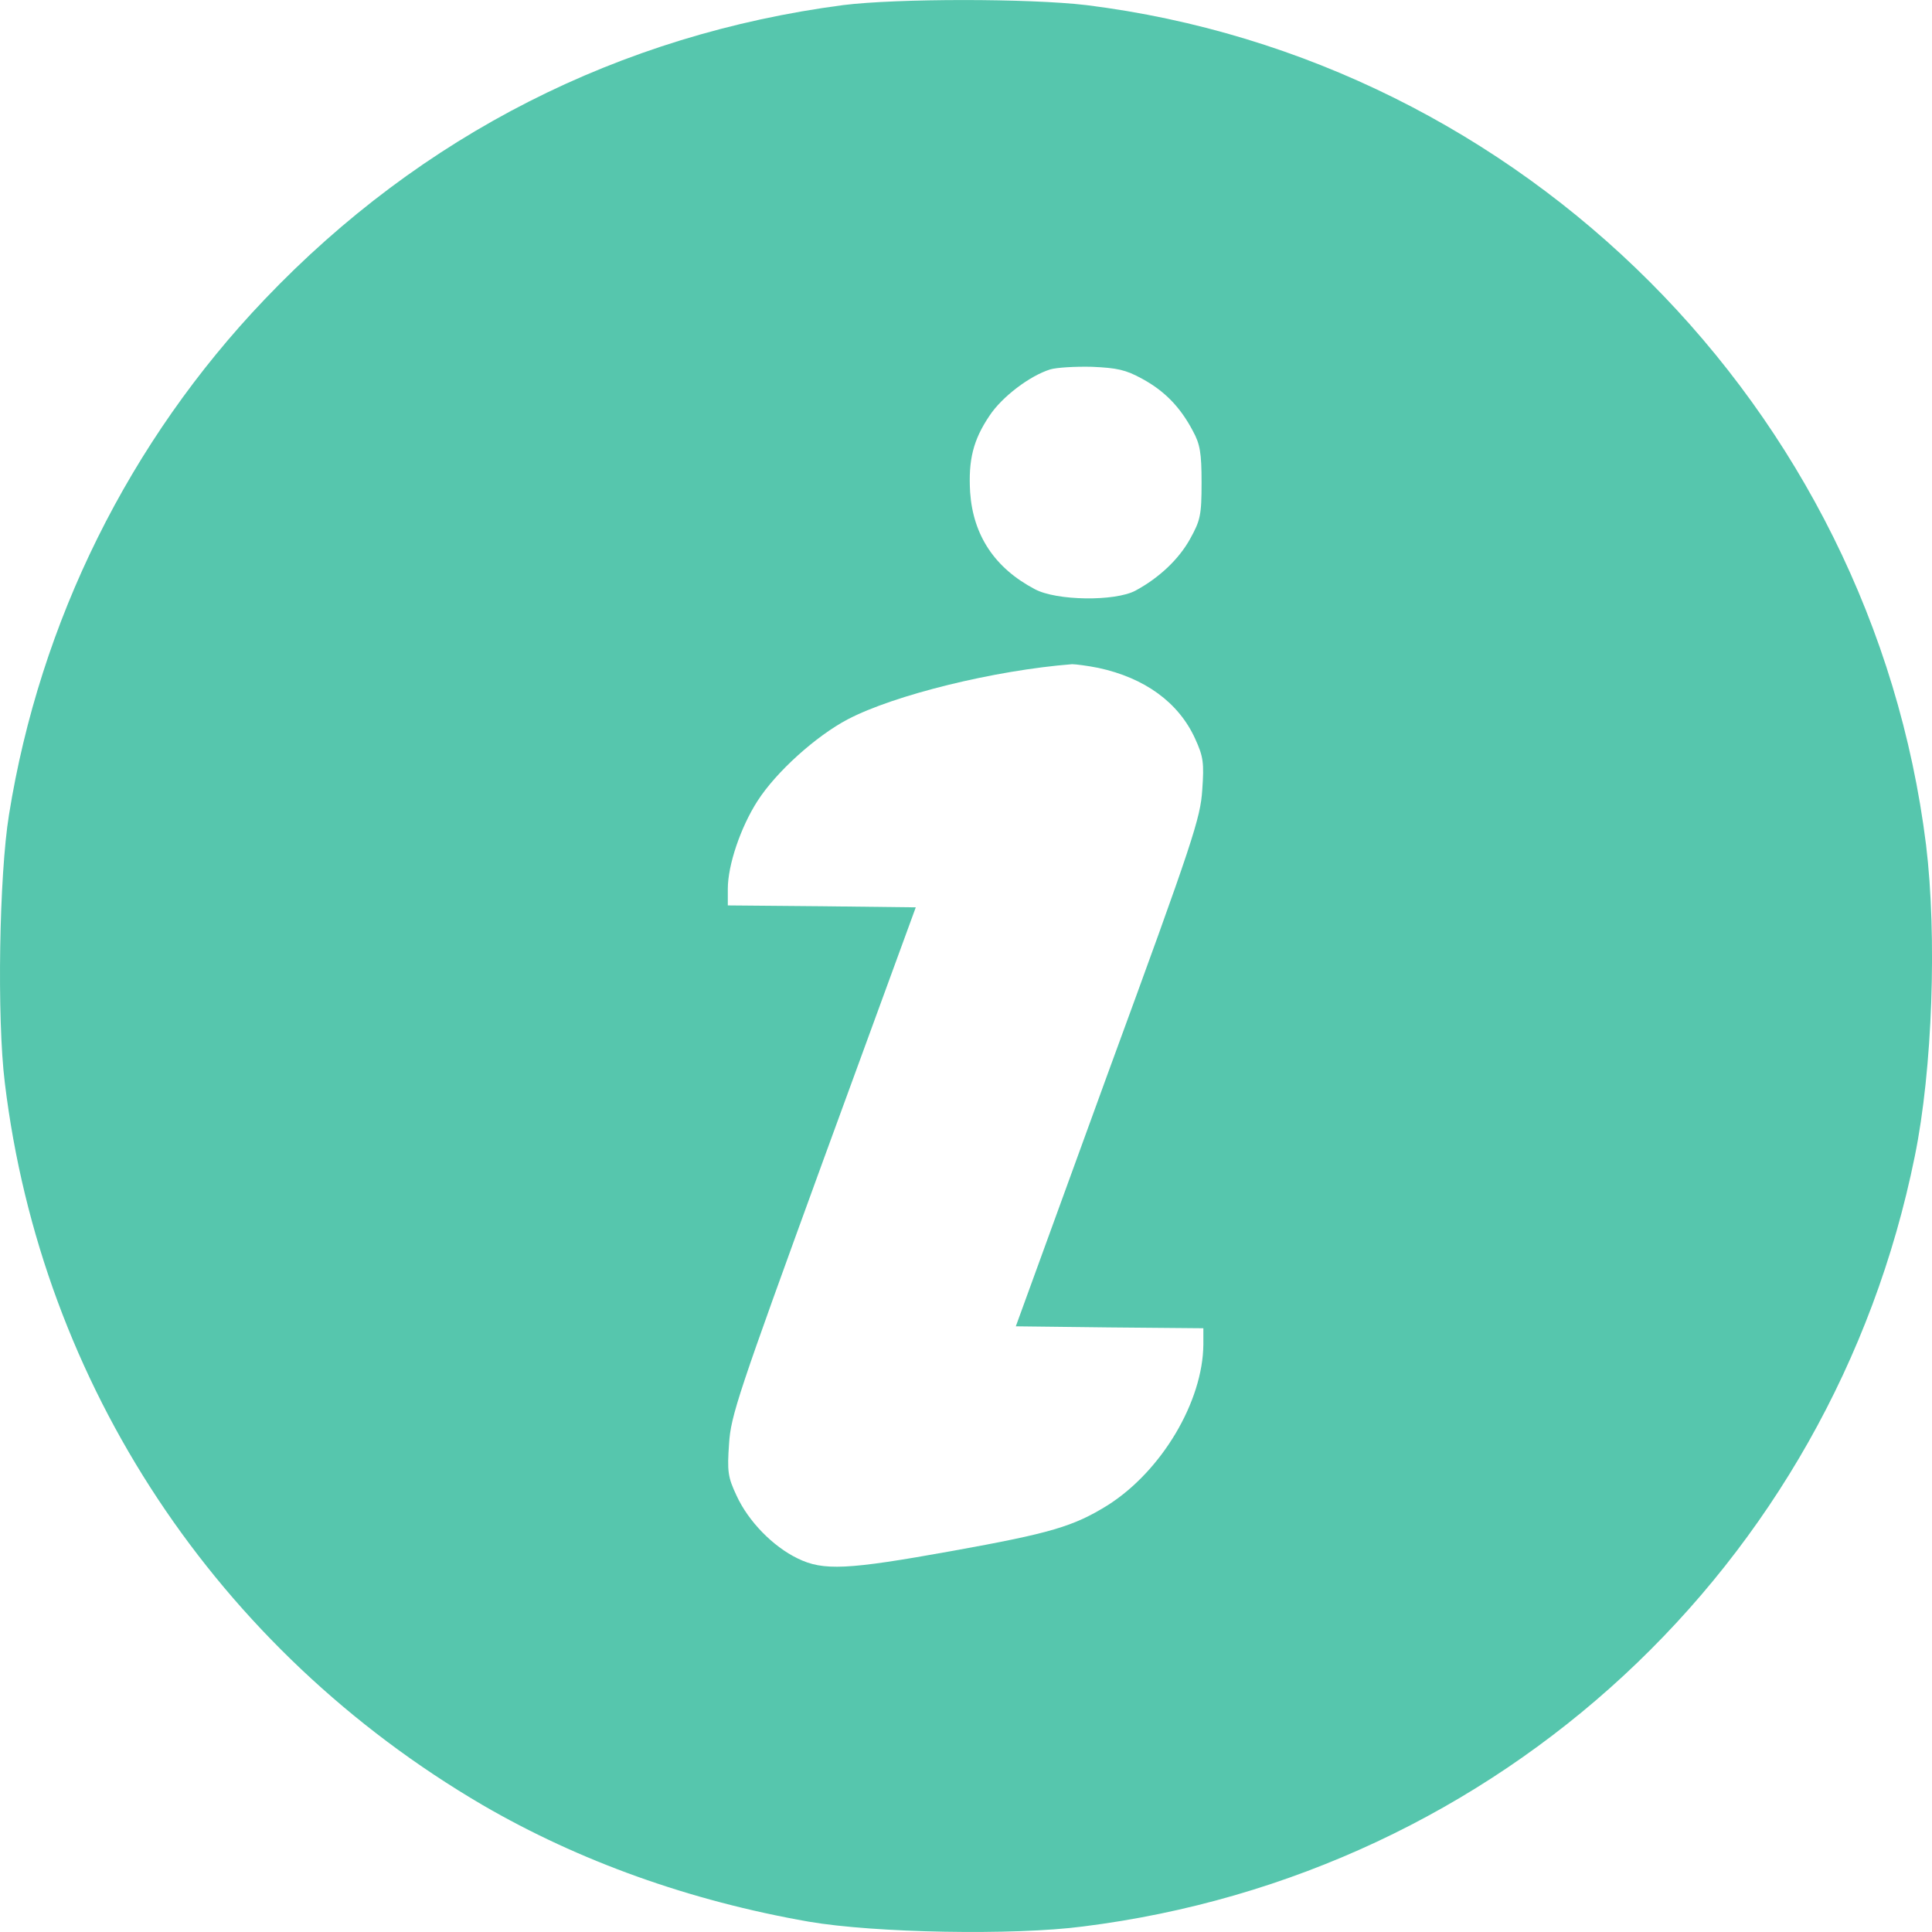 <svg width="14" height="14" viewBox="0 0 14 14" fill="none" xmlns="http://www.w3.org/2000/svg">
<path d="M6.109 0.037C4.49 0.25 3.054 0.978 1.919 2.168C0.937 3.196 0.289 4.504 0.065 5.905C-0.006 6.342 -0.023 7.379 0.035 7.847C0.3 10.035 1.572 11.953 3.497 13.08C4.197 13.487 4.998 13.774 5.86 13.925C6.336 14.007 7.345 14.026 7.848 13.96C10.861 13.583 13.274 11.348 13.875 8.38C14.004 7.751 14.037 6.783 13.957 6.123C13.563 2.958 11.037 0.431 7.872 0.037C7.457 -0.012 6.502 -0.012 6.109 0.037ZM8.277 2.745C8.439 2.833 8.553 2.95 8.644 3.123C8.696 3.218 8.707 3.281 8.707 3.497C8.707 3.735 8.698 3.771 8.624 3.905C8.542 4.053 8.4 4.187 8.228 4.28C8.08 4.359 7.654 4.354 7.498 4.269C7.208 4.116 7.052 3.88 7.03 3.568C7.016 3.333 7.052 3.188 7.17 3.013C7.26 2.876 7.462 2.723 7.61 2.677C7.656 2.663 7.793 2.655 7.913 2.658C8.094 2.666 8.157 2.679 8.277 2.745ZM7.96 4.84C8.294 4.912 8.54 5.089 8.66 5.352C8.72 5.483 8.726 5.527 8.712 5.724C8.698 5.929 8.652 6.077 8.028 7.778L7.361 9.611L8.039 9.619L8.72 9.625L8.72 9.742C8.717 10.155 8.419 10.659 8.026 10.908C7.779 11.061 7.615 11.11 6.899 11.239C6.139 11.376 5.966 11.384 5.78 11.293C5.6 11.206 5.422 11.023 5.337 10.837C5.274 10.703 5.269 10.662 5.283 10.462C5.296 10.257 5.348 10.104 5.966 8.407L6.636 6.575L5.955 6.567L5.274 6.561L5.274 6.441C5.274 6.268 5.367 5.995 5.488 5.806C5.624 5.593 5.914 5.333 6.144 5.212C6.483 5.035 7.208 4.857 7.769 4.813C7.793 4.813 7.881 4.824 7.96 4.84Z" fill="#56C6AD"/>
</svg>
